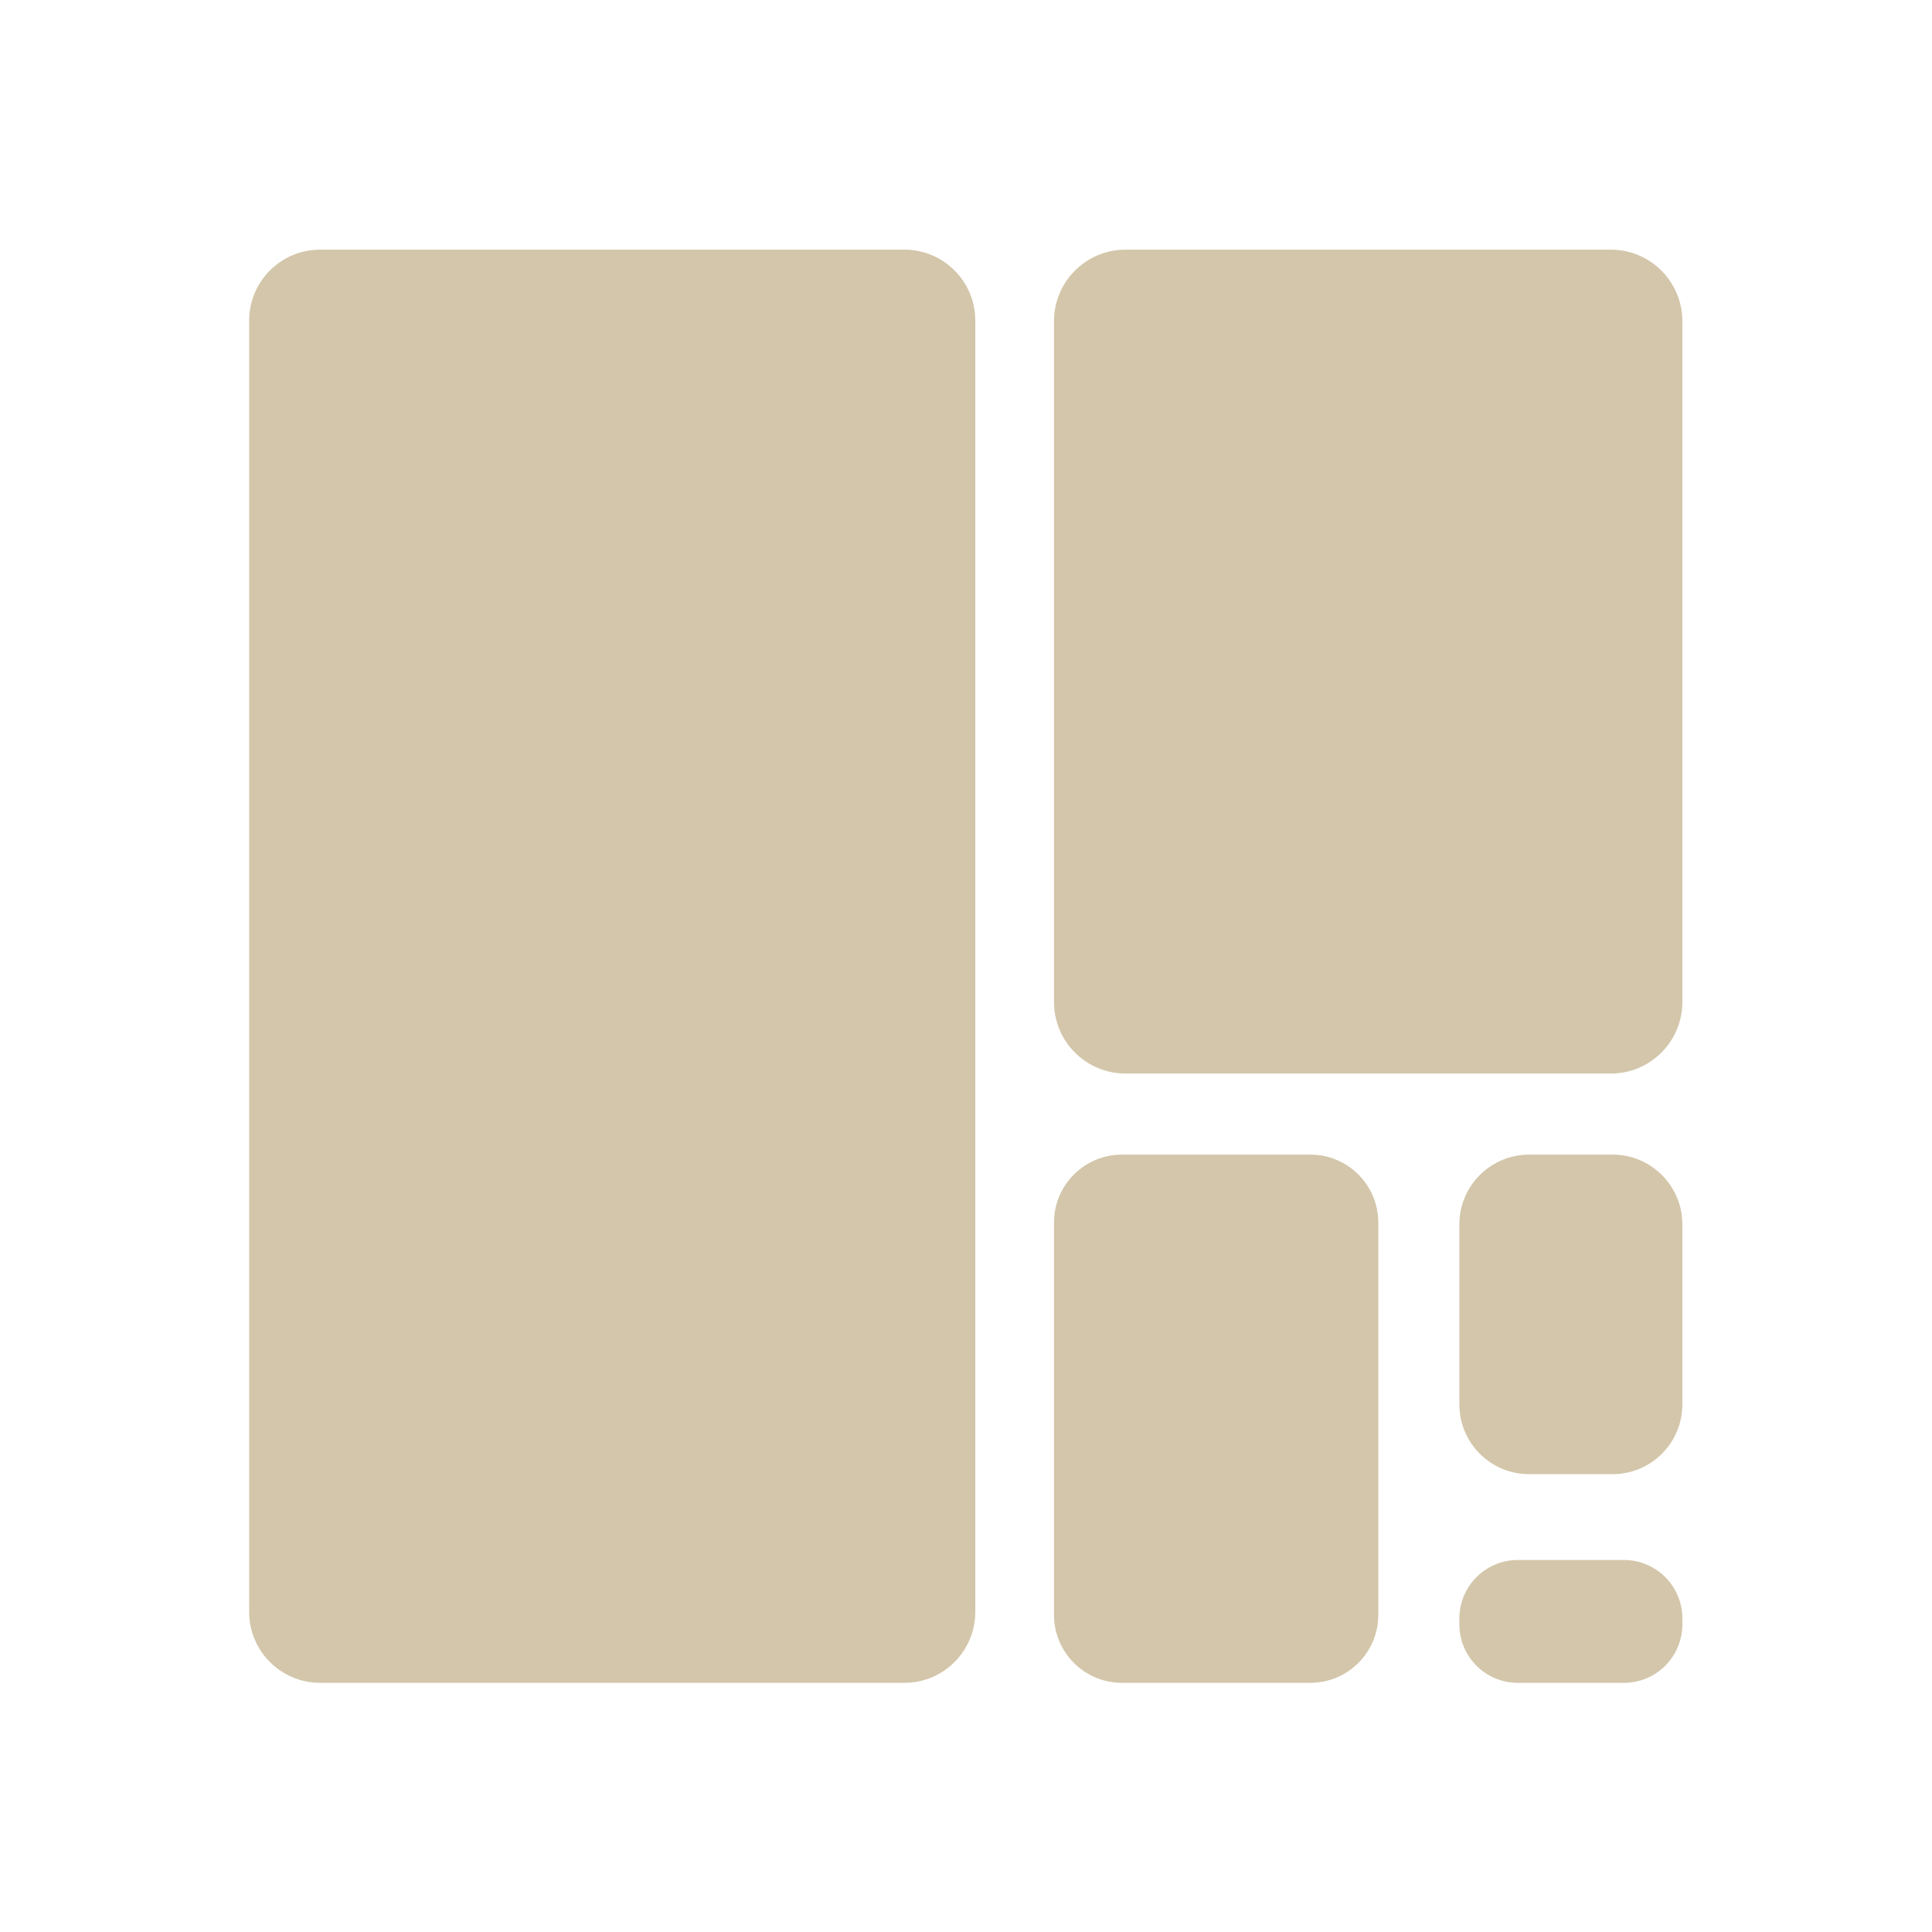 <?xml version="1.0" encoding="UTF-8" standalone="no"?>
<!-- Created with Inkscape (http://www.inkscape.org/) -->

<svg
   version="1.1"
   id="svg845"
   xml:space="preserve"
   width="320"
   height="320"
   viewBox="0 0 320 320"
   sodipodi:docname="dwindle.ai.svg"
   inkscape:version="1.1.2 (0a00cf5339, 2022-02-04)"
   xmlns:inkscape="http://www.inkscape.org/namespaces/inkscape"
   xmlns:sodipodi="http://sodipodi.sourceforge.net/DTD/sodipodi-0.dtd"
   xmlns="http://www.w3.org/2000/svg"
   xmlns:svg="http://www.w3.org/2000/svg"><defs
     id="defs849"><clipPath
       clipPathUnits="userSpaceOnUse"
       id="clipPath859"><path
         d="M 0,240 H 240 V 0 H 0 Z"
         id="path857" /></clipPath></defs><sodipodi:namedview
     id="namedview847"
     pagecolor="#505050"
     bordercolor="#eeeeee"
     borderopacity="1"
     inkscape:pageshadow="0"
     inkscape:pageopacity="0"
     inkscape:pagecheckerboard="0"
     showgrid="false"
     inkscape:zoom="2.30625"
     inkscape:cx="159.7832"
     inkscape:cy="160"
     inkscape:window-width="2490"
     inkscape:window-height="950"
     inkscape:window-x="1934"
     inkscape:window-y="62"
     inkscape:window-maximized="0"
     inkscape:current-layer="g851" /><g
     id="g851"
     inkscape:groupmode="layer"
     inkscape:label="dwindle"
     transform="matrix(1.333,0,0,-1.333,0,320)"><g
       id="g853"><g
         id="g855"
         clip-path="url(#clipPath859)"><g
           id="g861"
           transform="translate(112.369,30.96)"><path
             d="m 0,0 h -72.593 c -4.869,0 -8.816,3.947 -8.816,8.816 v 160.448 c 0,4.869 3.947,8.816 8.816,8.816 H 0 c 4.869,0 8.816,-3.947 8.816,-8.816 V 8.816 C 8.816,3.947 4.869,0 0,0"
             style="fill:#d3c6aa;fill-opacity:1;fill-rule:nonzero;stroke:none"
             id="path863" /></g><g
           id="g865"
           transform="translate(200.151,106.667)"><path
             d="m 0,0 h -60.299 c -4.909,0 -8.889,3.98 -8.889,8.889 v 84.595 c 0,4.91 3.98,8.889 8.889,8.889 H 0 c 4.909,0 8.889,-3.979 8.889,-8.889 V 8.889 C 8.889,3.98 4.909,0 0,0"
             style="fill:#d3c6aa;fill-opacity:1;fill-rule:nonzero;stroke:none"
             id="path867" /></g><g
           id="g869"
           transform="translate(162.815,30.96)"><path
             d="m 0,0 h -23.407 c -4.664,0 -8.445,3.781 -8.445,8.444 v 48.744 c 0,4.664 3.781,8.445 8.445,8.445 H 0 c 4.664,0 8.444,-3.781 8.444,-8.445 V 8.444 C 8.444,3.781 4.664,0 0,0"
             style="fill:#d3c6aa;fill-opacity:1;fill-rule:nonzero;stroke:none"
             id="path871" /></g><g
           id="g873"
           transform="translate(200.372,56.889)"><path
             d="m 0,0 h -10.37 c -4.788,0 -8.669,3.881 -8.669,8.668 v 22.368 c 0,4.787 3.881,8.668 8.669,8.668 H 0 c 4.787,0 8.668,-3.881 8.668,-8.668 V 8.668 C 8.668,3.881 4.787,0 0,0"
             style="fill:#d3c6aa;fill-opacity:1;fill-rule:nonzero;stroke:none"
             id="path875" /></g><g
           id="g877"
           transform="translate(201.781,30.96)"><path
             d="m 0,0 h -13.188 c -4.009,0 -7.259,3.25 -7.259,7.259 v 0.744 c 0,4.009 3.25,7.259 7.259,7.259 H 0 c 4.009,0 7.259,-3.25 7.259,-7.259 V 7.259 C 7.259,3.25 4.009,0 0,0"
             style="fill:#d3c6aa;fill-opacity:1;fill-rule:nonzero;stroke:none"
             id="path879" /></g></g></g></g></svg>
